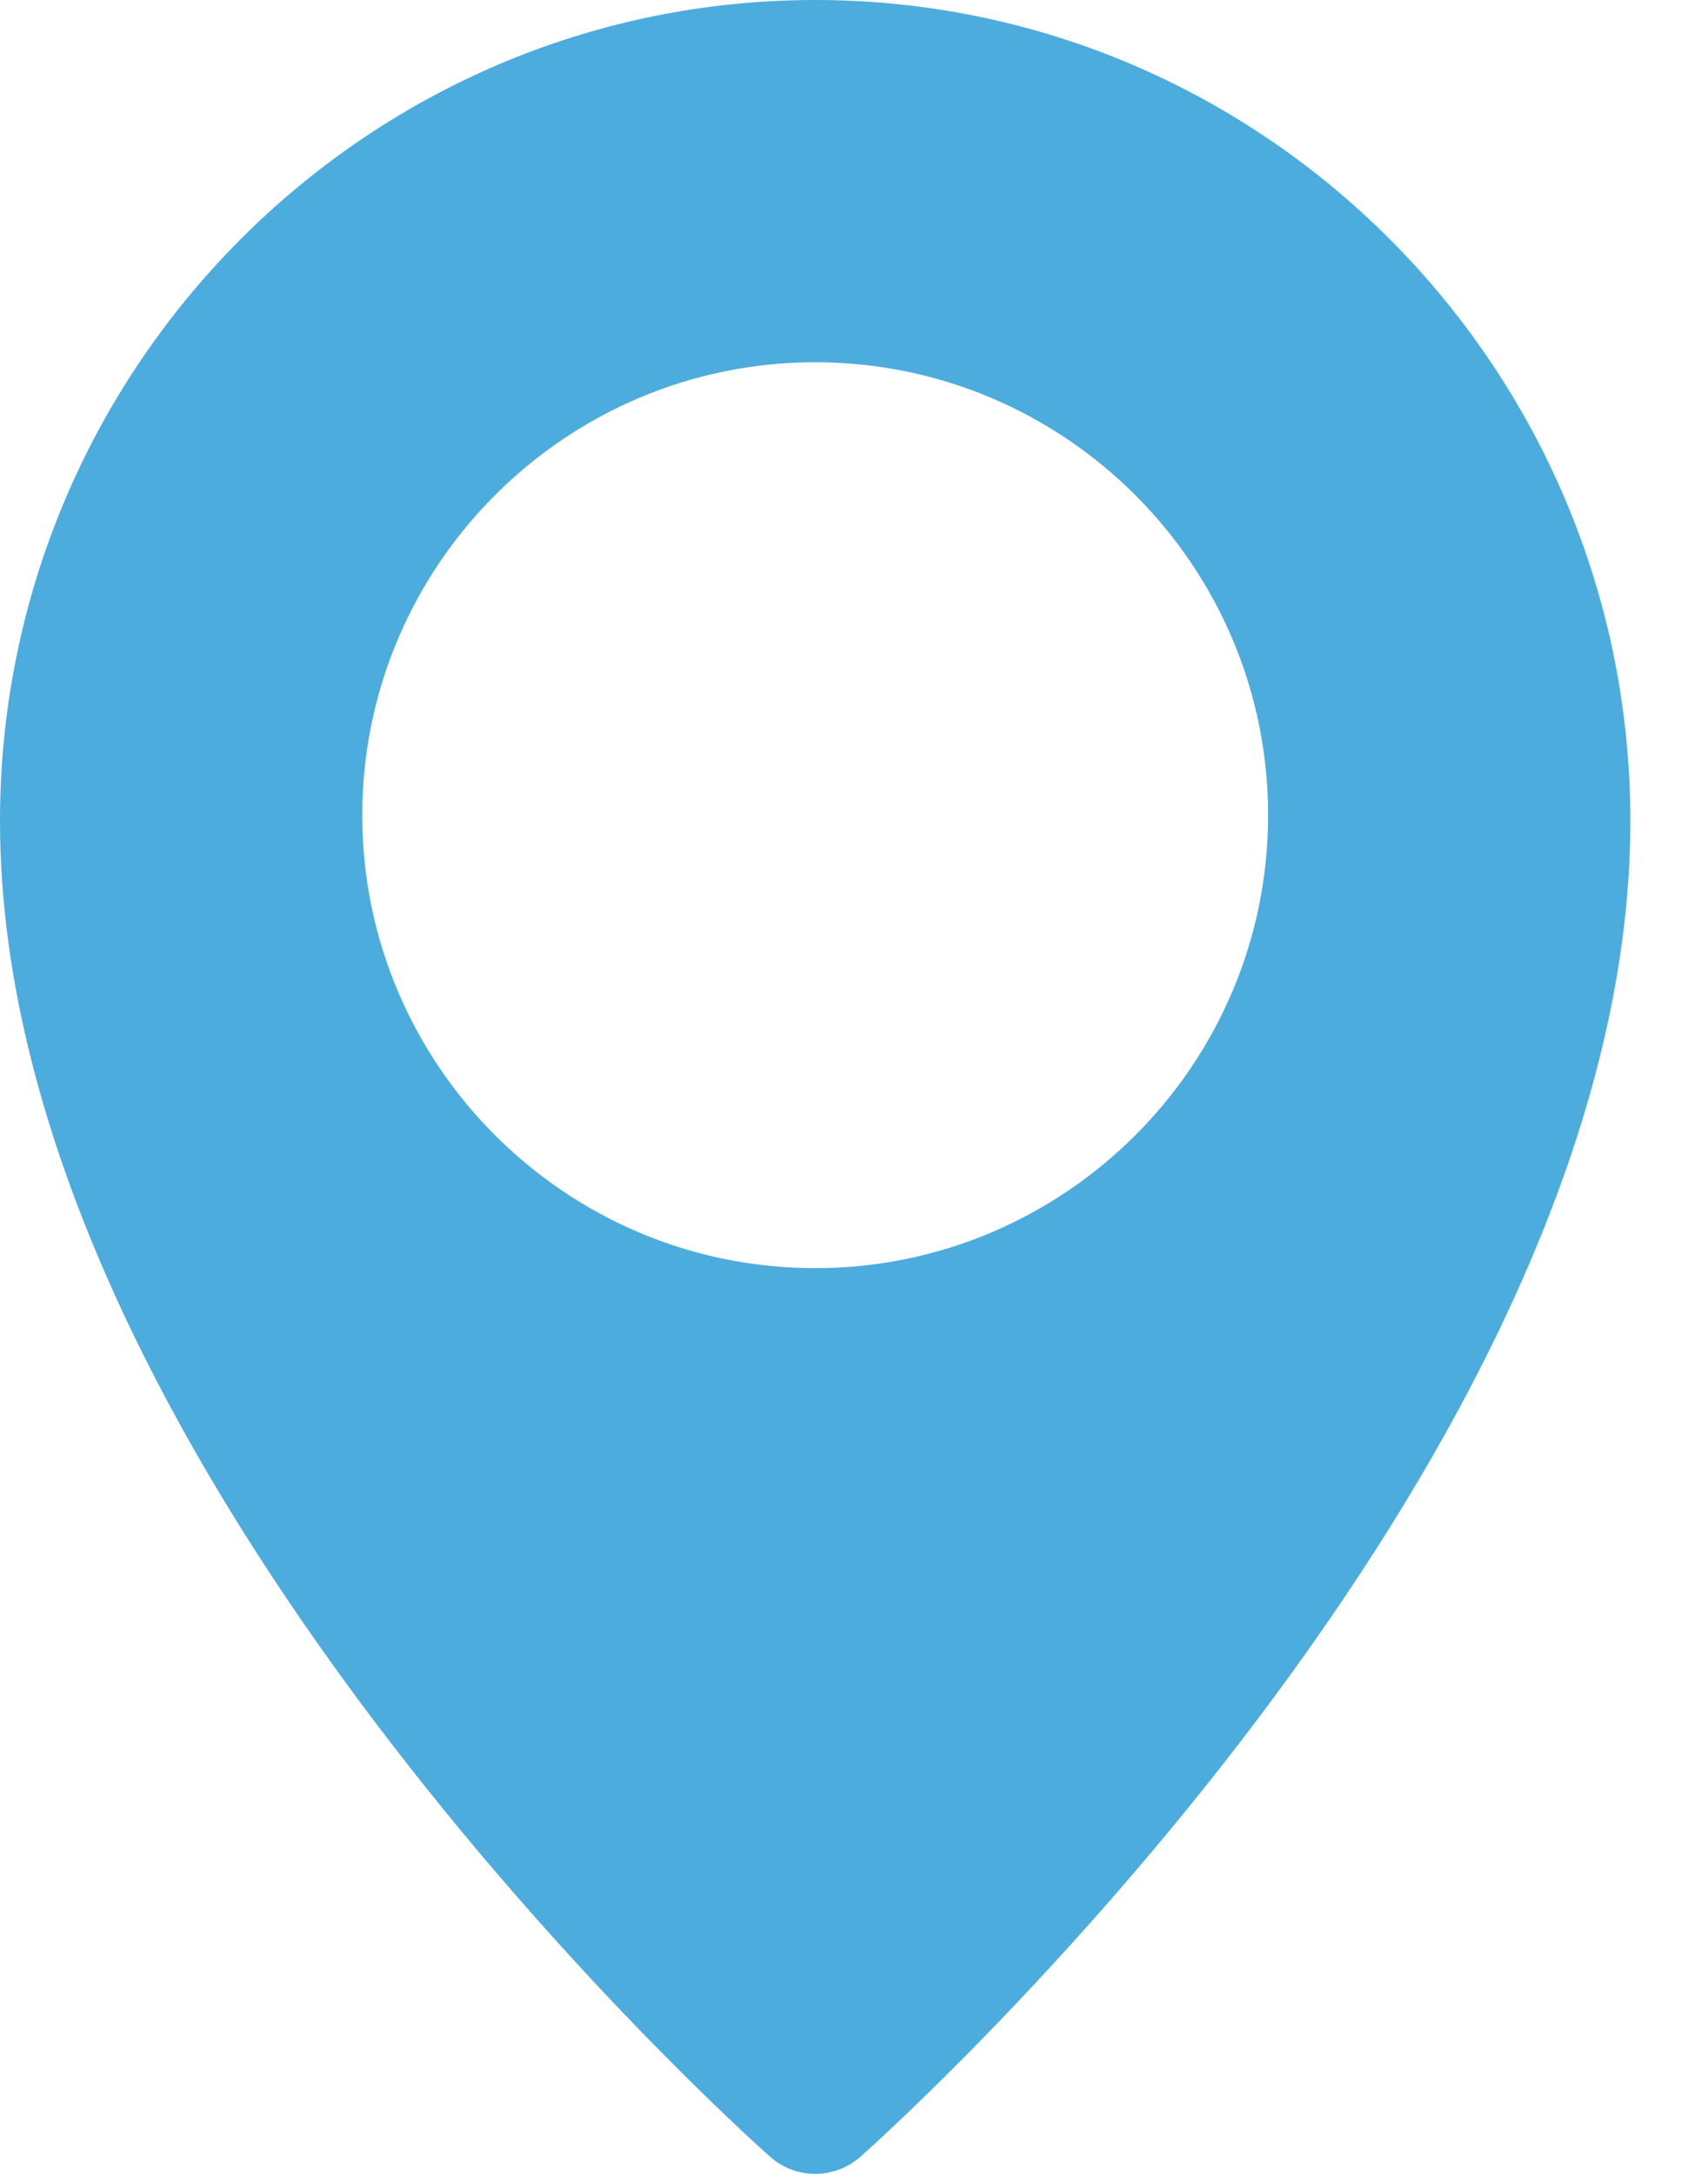 <svg width="11" height="14" viewBox="0 0 11 14" fill="none" xmlns="http://www.w3.org/2000/svg">
<path fill-rule="evenodd" clip-rule="evenodd" d="M0 5.288C0 2.372 2.356 0 5.25 0C8.145 0 10.5 2.372 10.5 5.288C10.5 9.431 5.744 13.71 5.541 13.89C5.458 13.963 5.354 14 5.25 14C5.146 14 5.042 13.963 4.959 13.889C4.756 13.71 0 9.431 0 5.288ZM2.333 5.25C2.333 6.858 3.642 8.167 5.25 8.167C6.858 8.167 8.167 6.858 8.167 5.25C8.167 3.642 6.858 2.333 5.25 2.333C3.642 2.333 2.333 3.642 2.333 5.25Z" fill="#4CACDD"/>
</svg>
